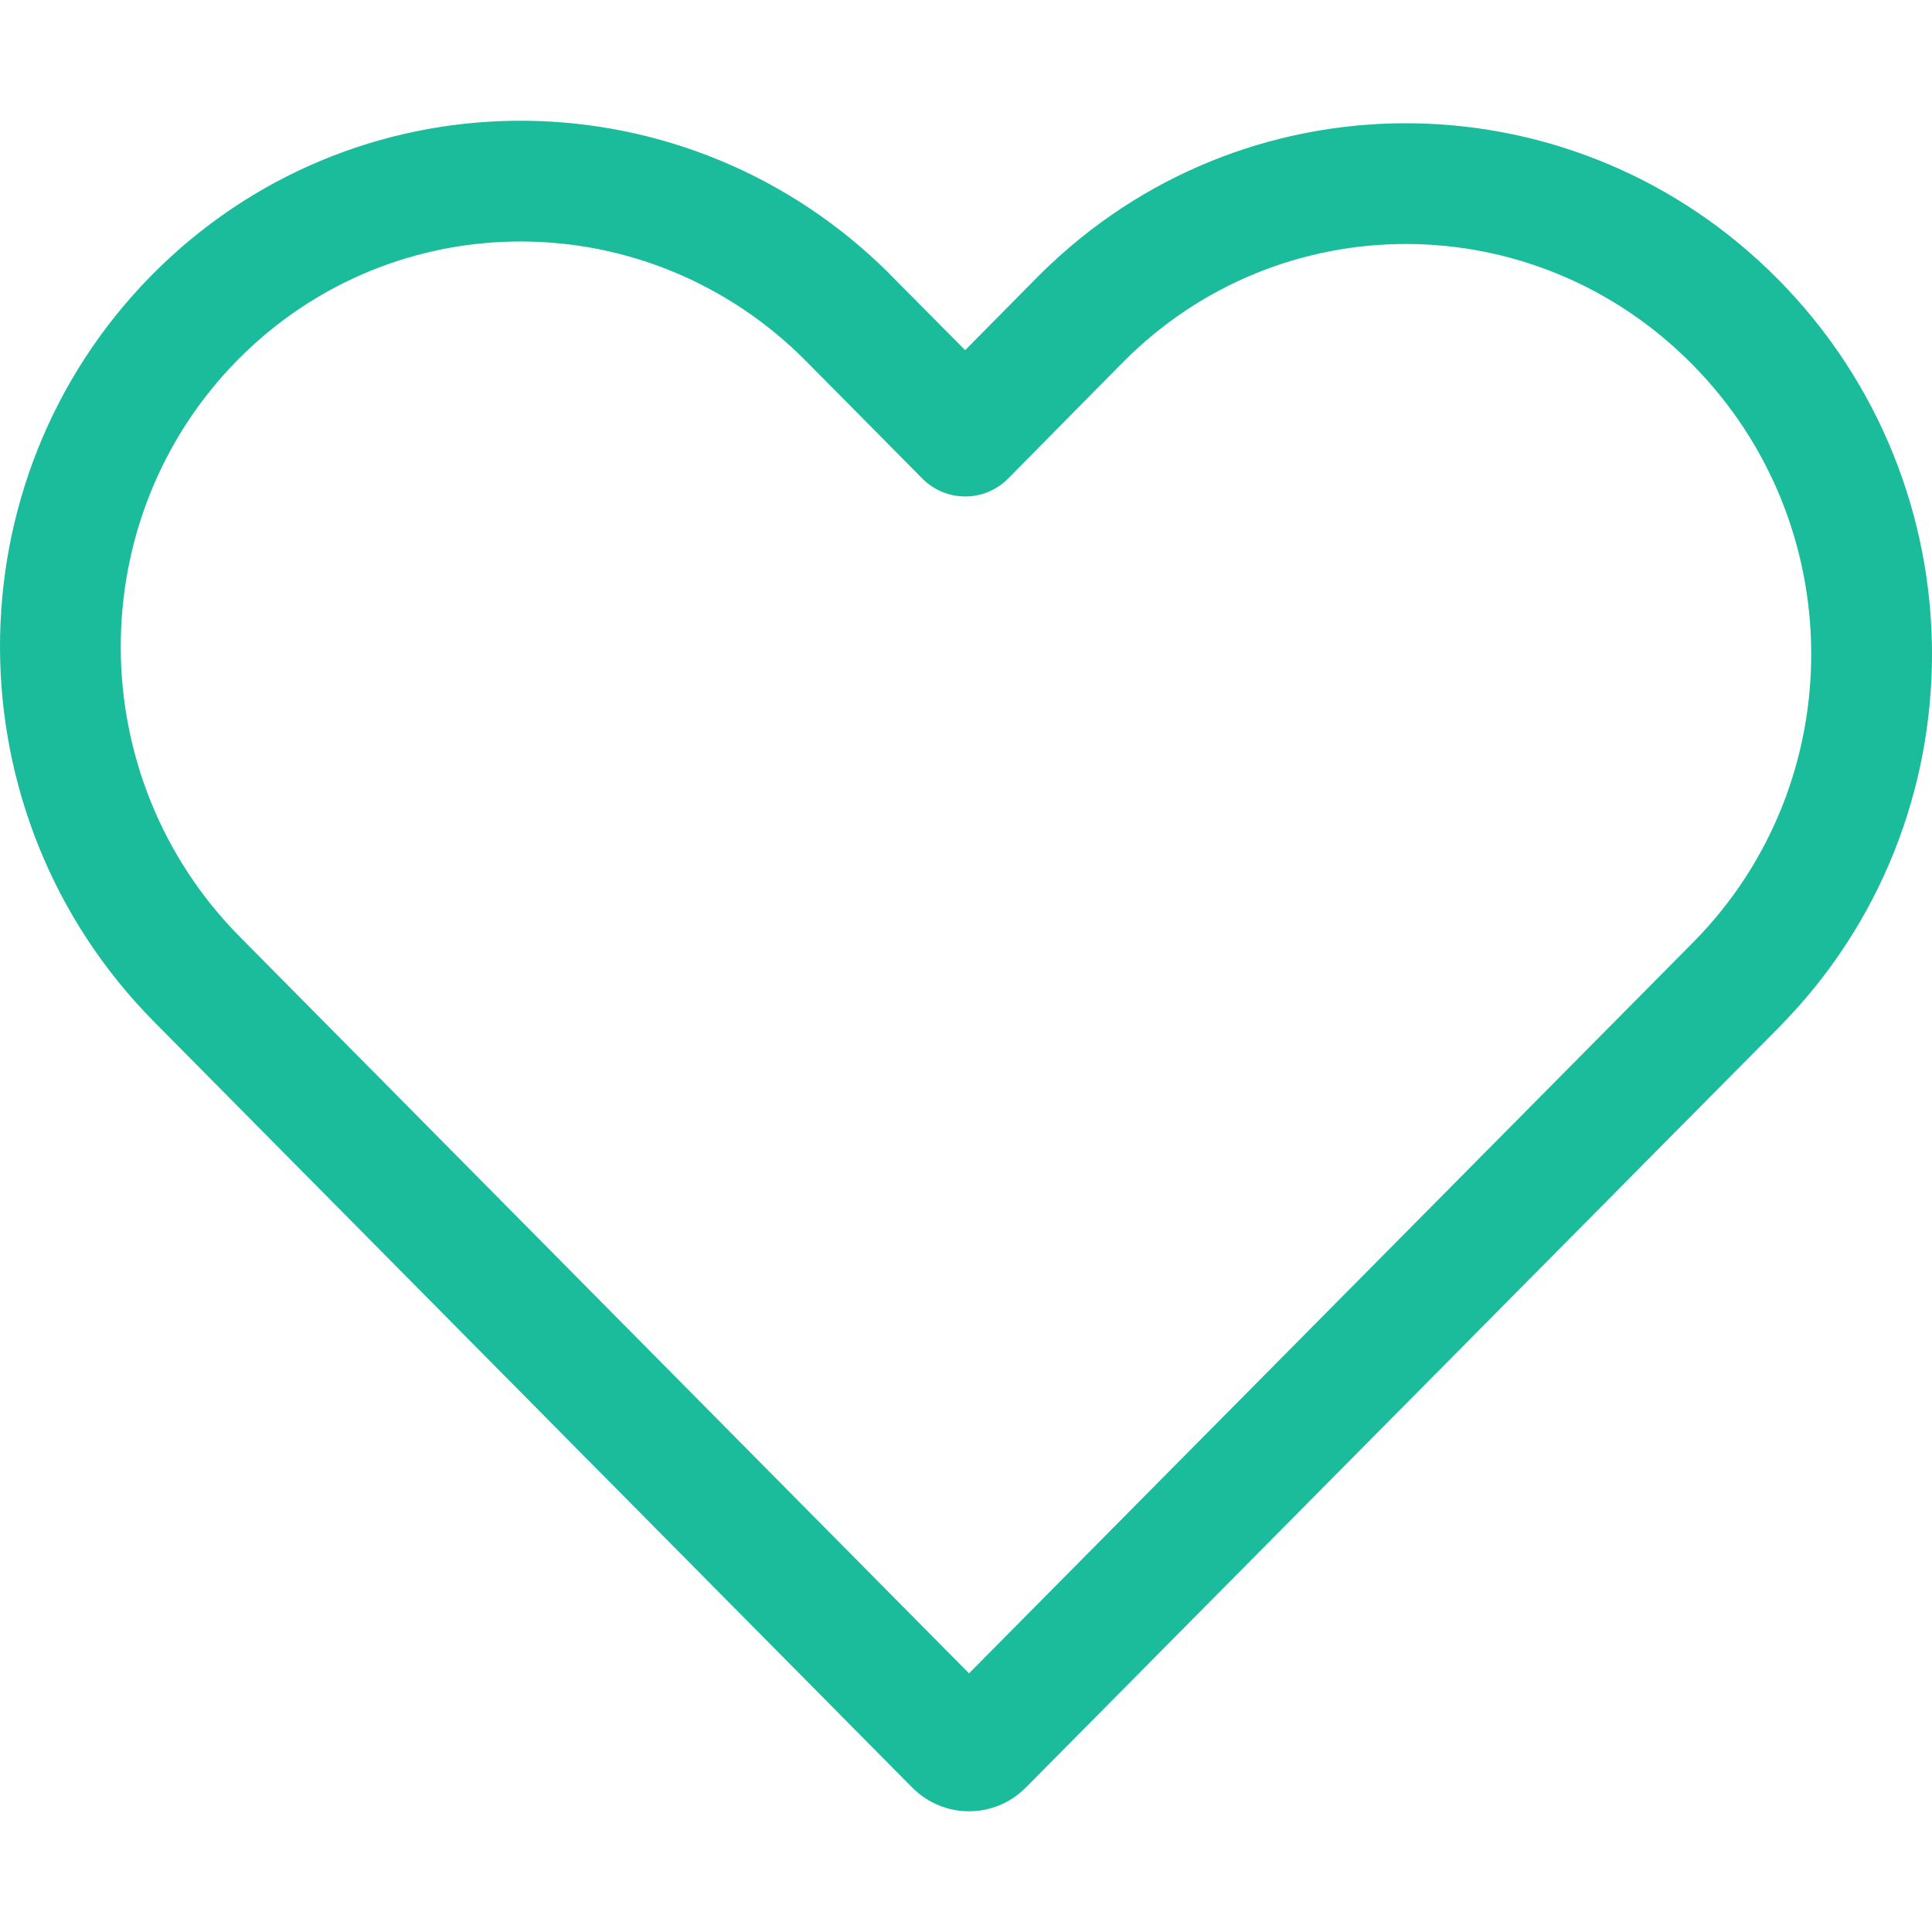 <svg clip-rule="evenodd" fill-rule="evenodd" stroke-linejoin="round" stroke-miterlimit="2" viewBox="0 0 16 16" xmlns="http://www.w3.org/2000/svg"><path d="m10.496 16.803 6.245-6.304c1.684-1.71 1.679-4.474-.017-6.187-1.663-1.679-4.328-1.722-6.026-.121-.037.034-.073.07-.109.106l-.596.603-.605-.61c-.033-.034-.066-.067-.1-.099-1.702-1.614-4.371-1.589-6.027.083-1.688 1.705-1.68 4.476.016 6.189l6.277 6.34c.26.263.682.263.942 0zm.804-11.803c1.296-1.309 3.403-1.308 4.713.016 1.312 1.325 1.314 3.461.016 4.781l-.001.001-6.003 6.06-6.038-6.099c-1.313-1.326-1.314-3.469-.015-4.782 1.293-1.306 3.398-1.305 4.706.016l.96.97c.196.198.515.198.711 0z" fill="#1abc9c" fill-rule="nonzero" transform="translate(-2 -2)"/></svg>